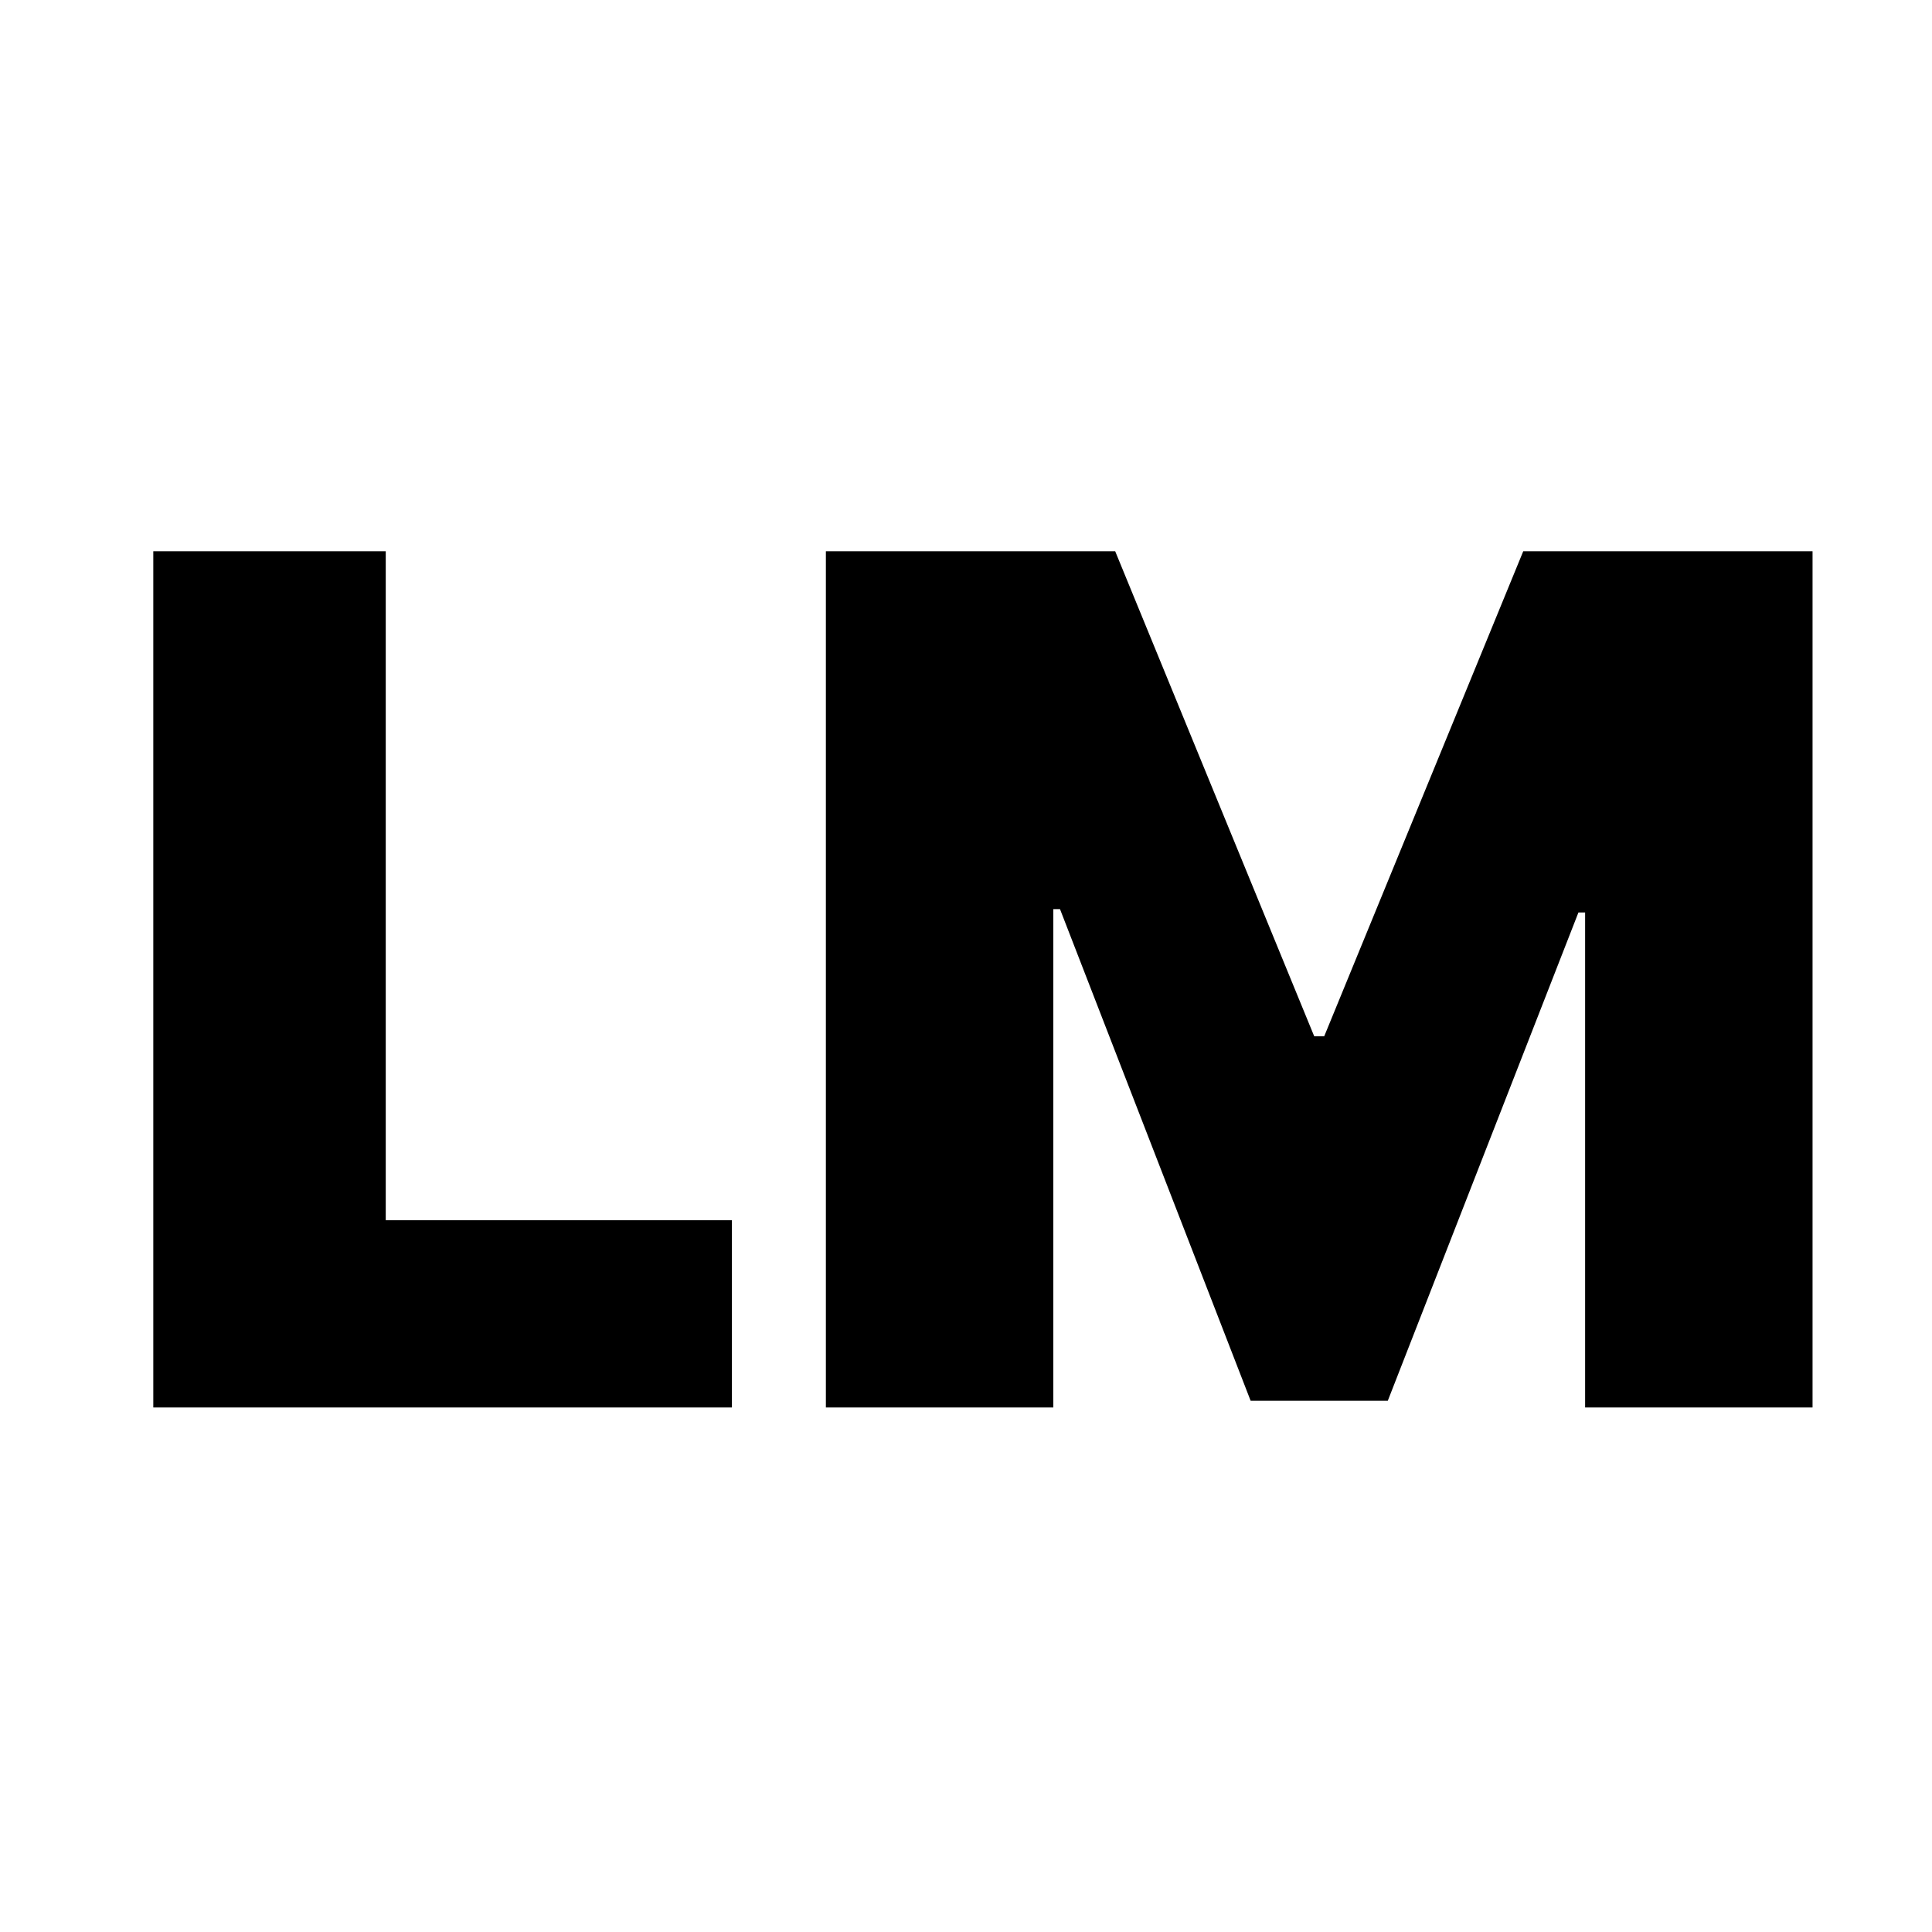 <svg xmlns="http://www.w3.org/2000/svg" fill="none" viewBox="0 0 512 512">
    <path d="M40.625 373V146.091H102.227V323.364H193.966V373H40.625ZM218.867 146.091H295.538L348.276 274.614H350.935L403.674 146.091H480.344V373H420.072V241.818H418.299L367.776 371.227H331.435L280.913 240.932H279.14V373H218.867V146.091Z" />
    <style>
        path { fill: #000; }
        @media (prefers-color-scheme: dark) {
            path { fill: #FFF; }
        }
    </style>
</svg>
